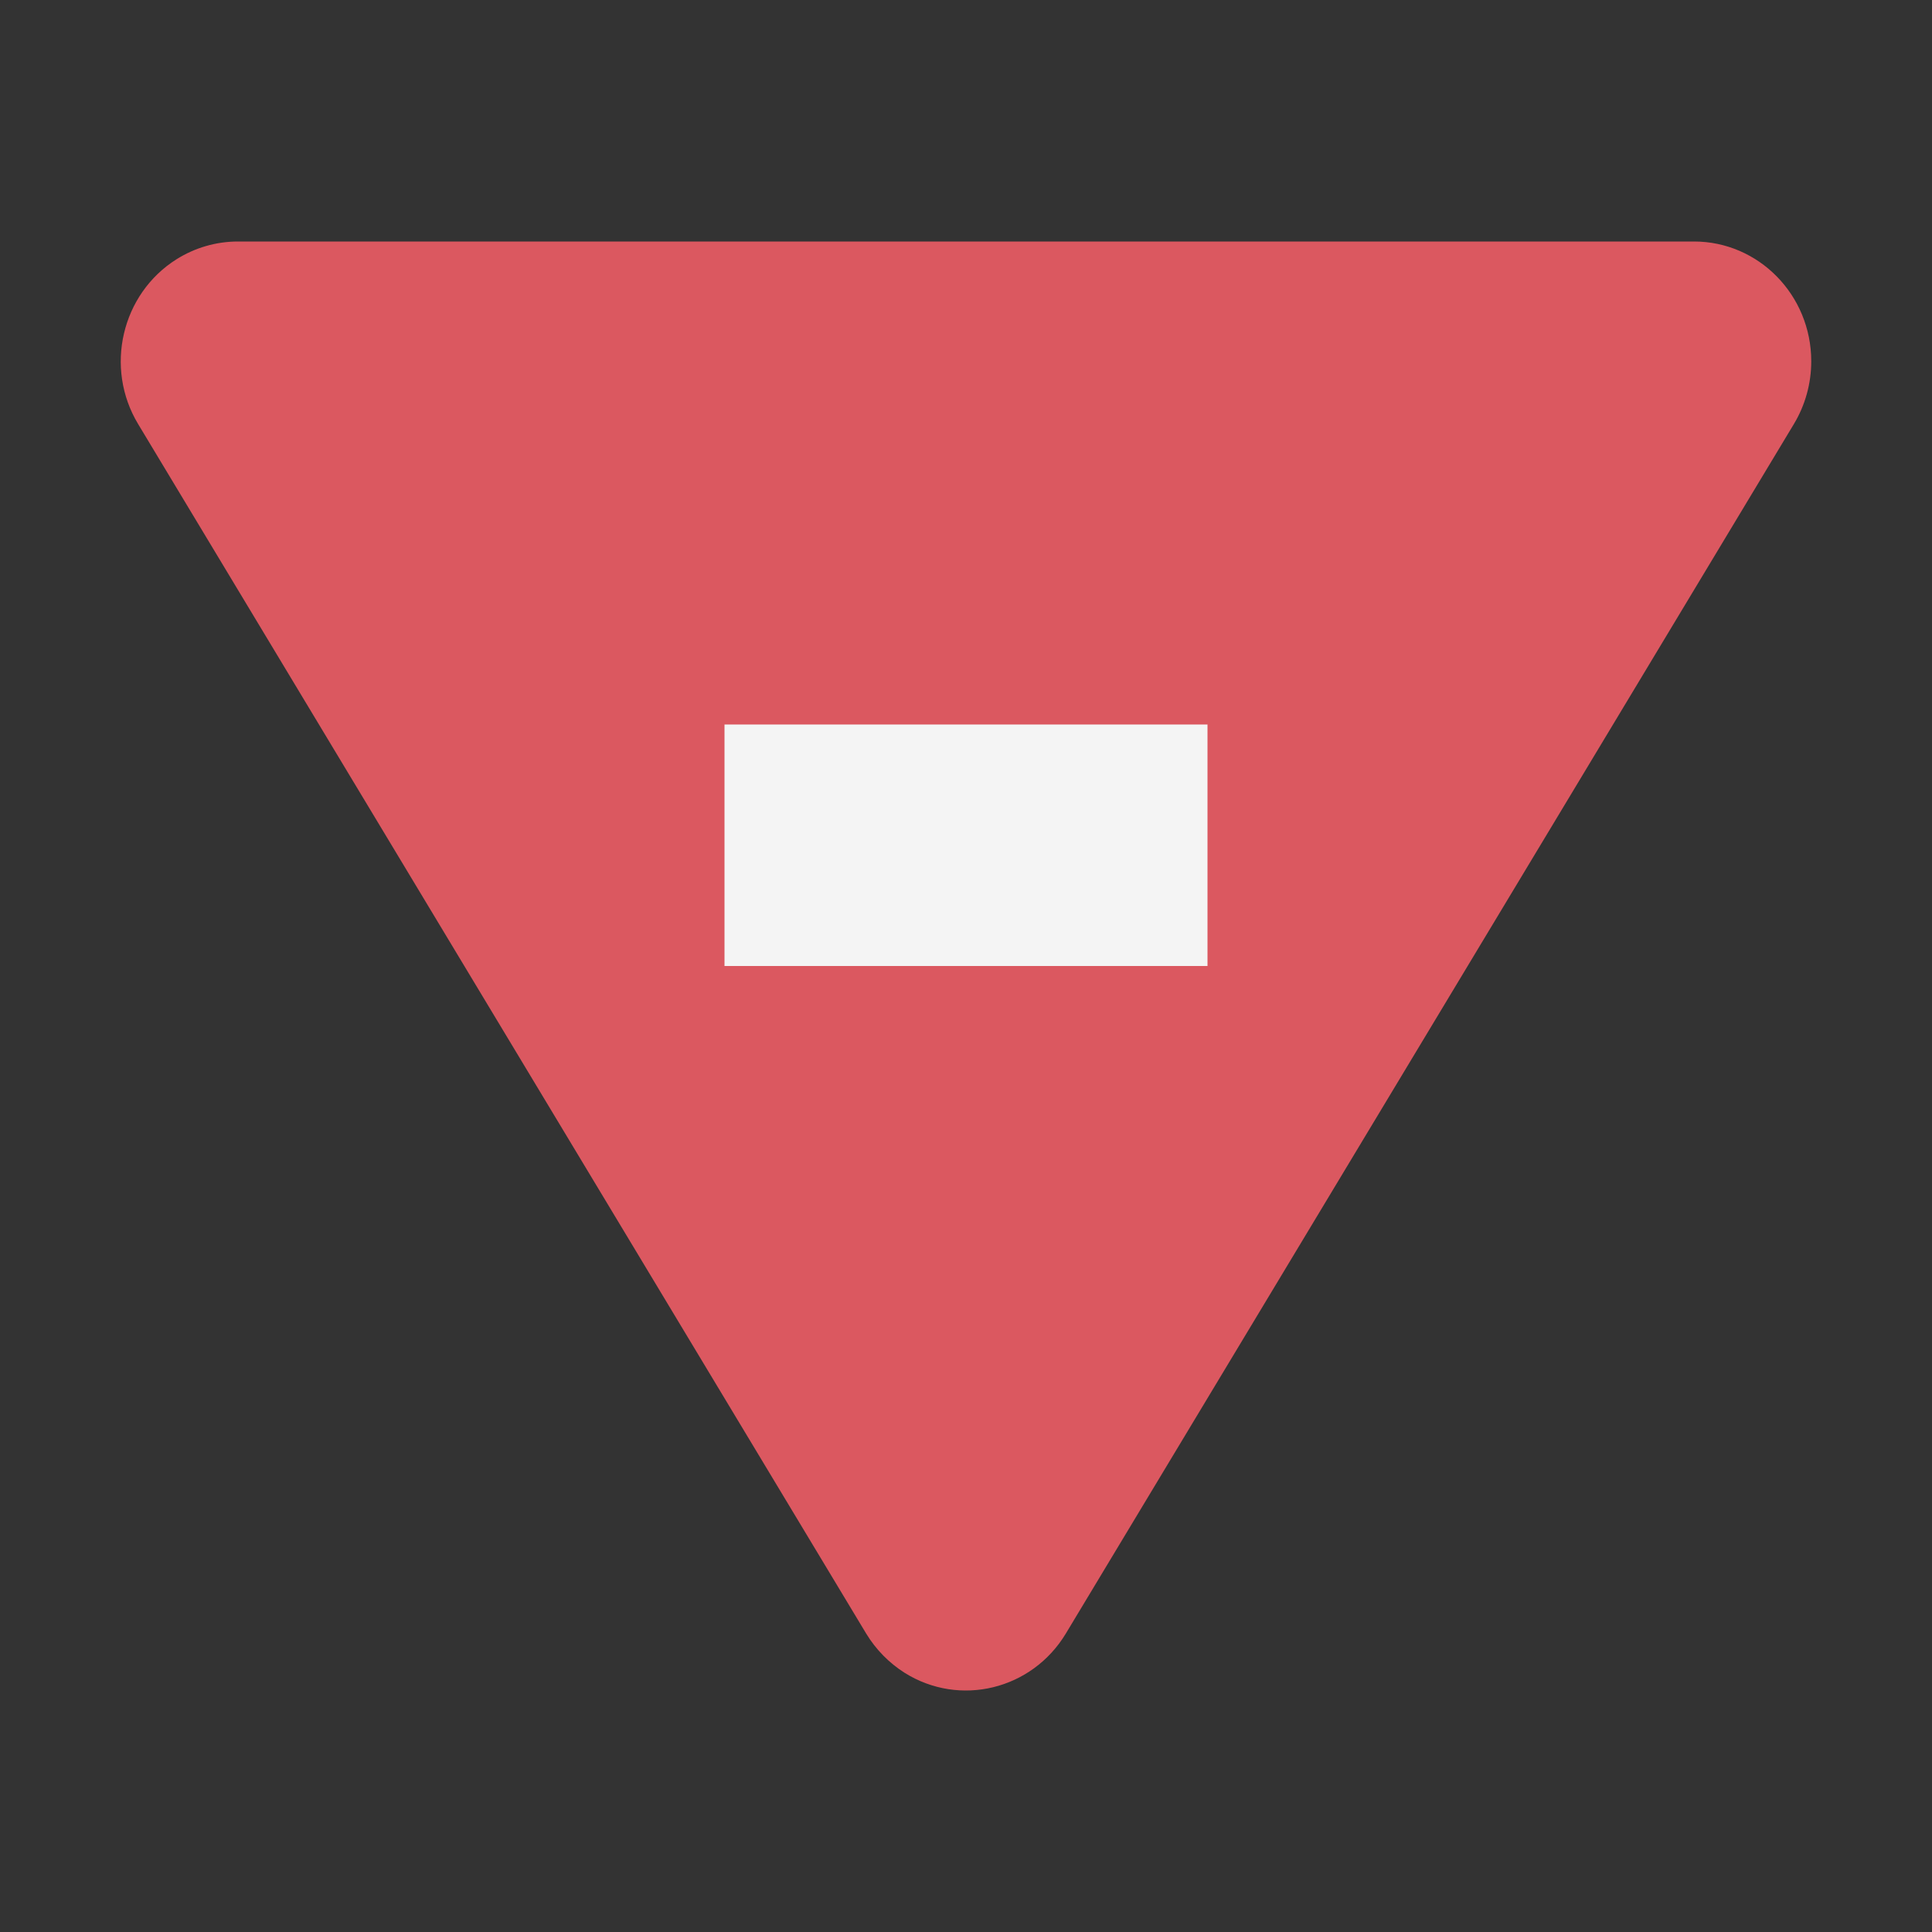 <svg ti:v='1' width='16' height='16' viewBox='0,0,16,16' xmlns='http://www.w3.org/2000/svg' xmlns:ti='urn:schemas-jetbrains-com:tisvg'><rect x="0" y="0" width="16" height="16" fill="#333333" stroke="none"/><g><path fill-rule='evenodd' d='M7.173,13.528L1.144,3.512C0.863,3.046,1.006,2.434,1.462,2.147C1.615,2.051,1.791,2,1.971,2L14.029,2C14.565,2,15,2.444,15,2.992C15,3.176,14.95,3.356,14.856,3.512L8.827,13.528C8.546,13.994,7.948,14.14,7.491,13.853C7.362,13.771,7.253,13.66,7.173,13.528ZM7.173,13.528' fill='#DB5860'/><path fill-rule='evenodd' d='M6,6L10,6L10,8L6,8Z' fill='#F4F4F4'/></g></svg>